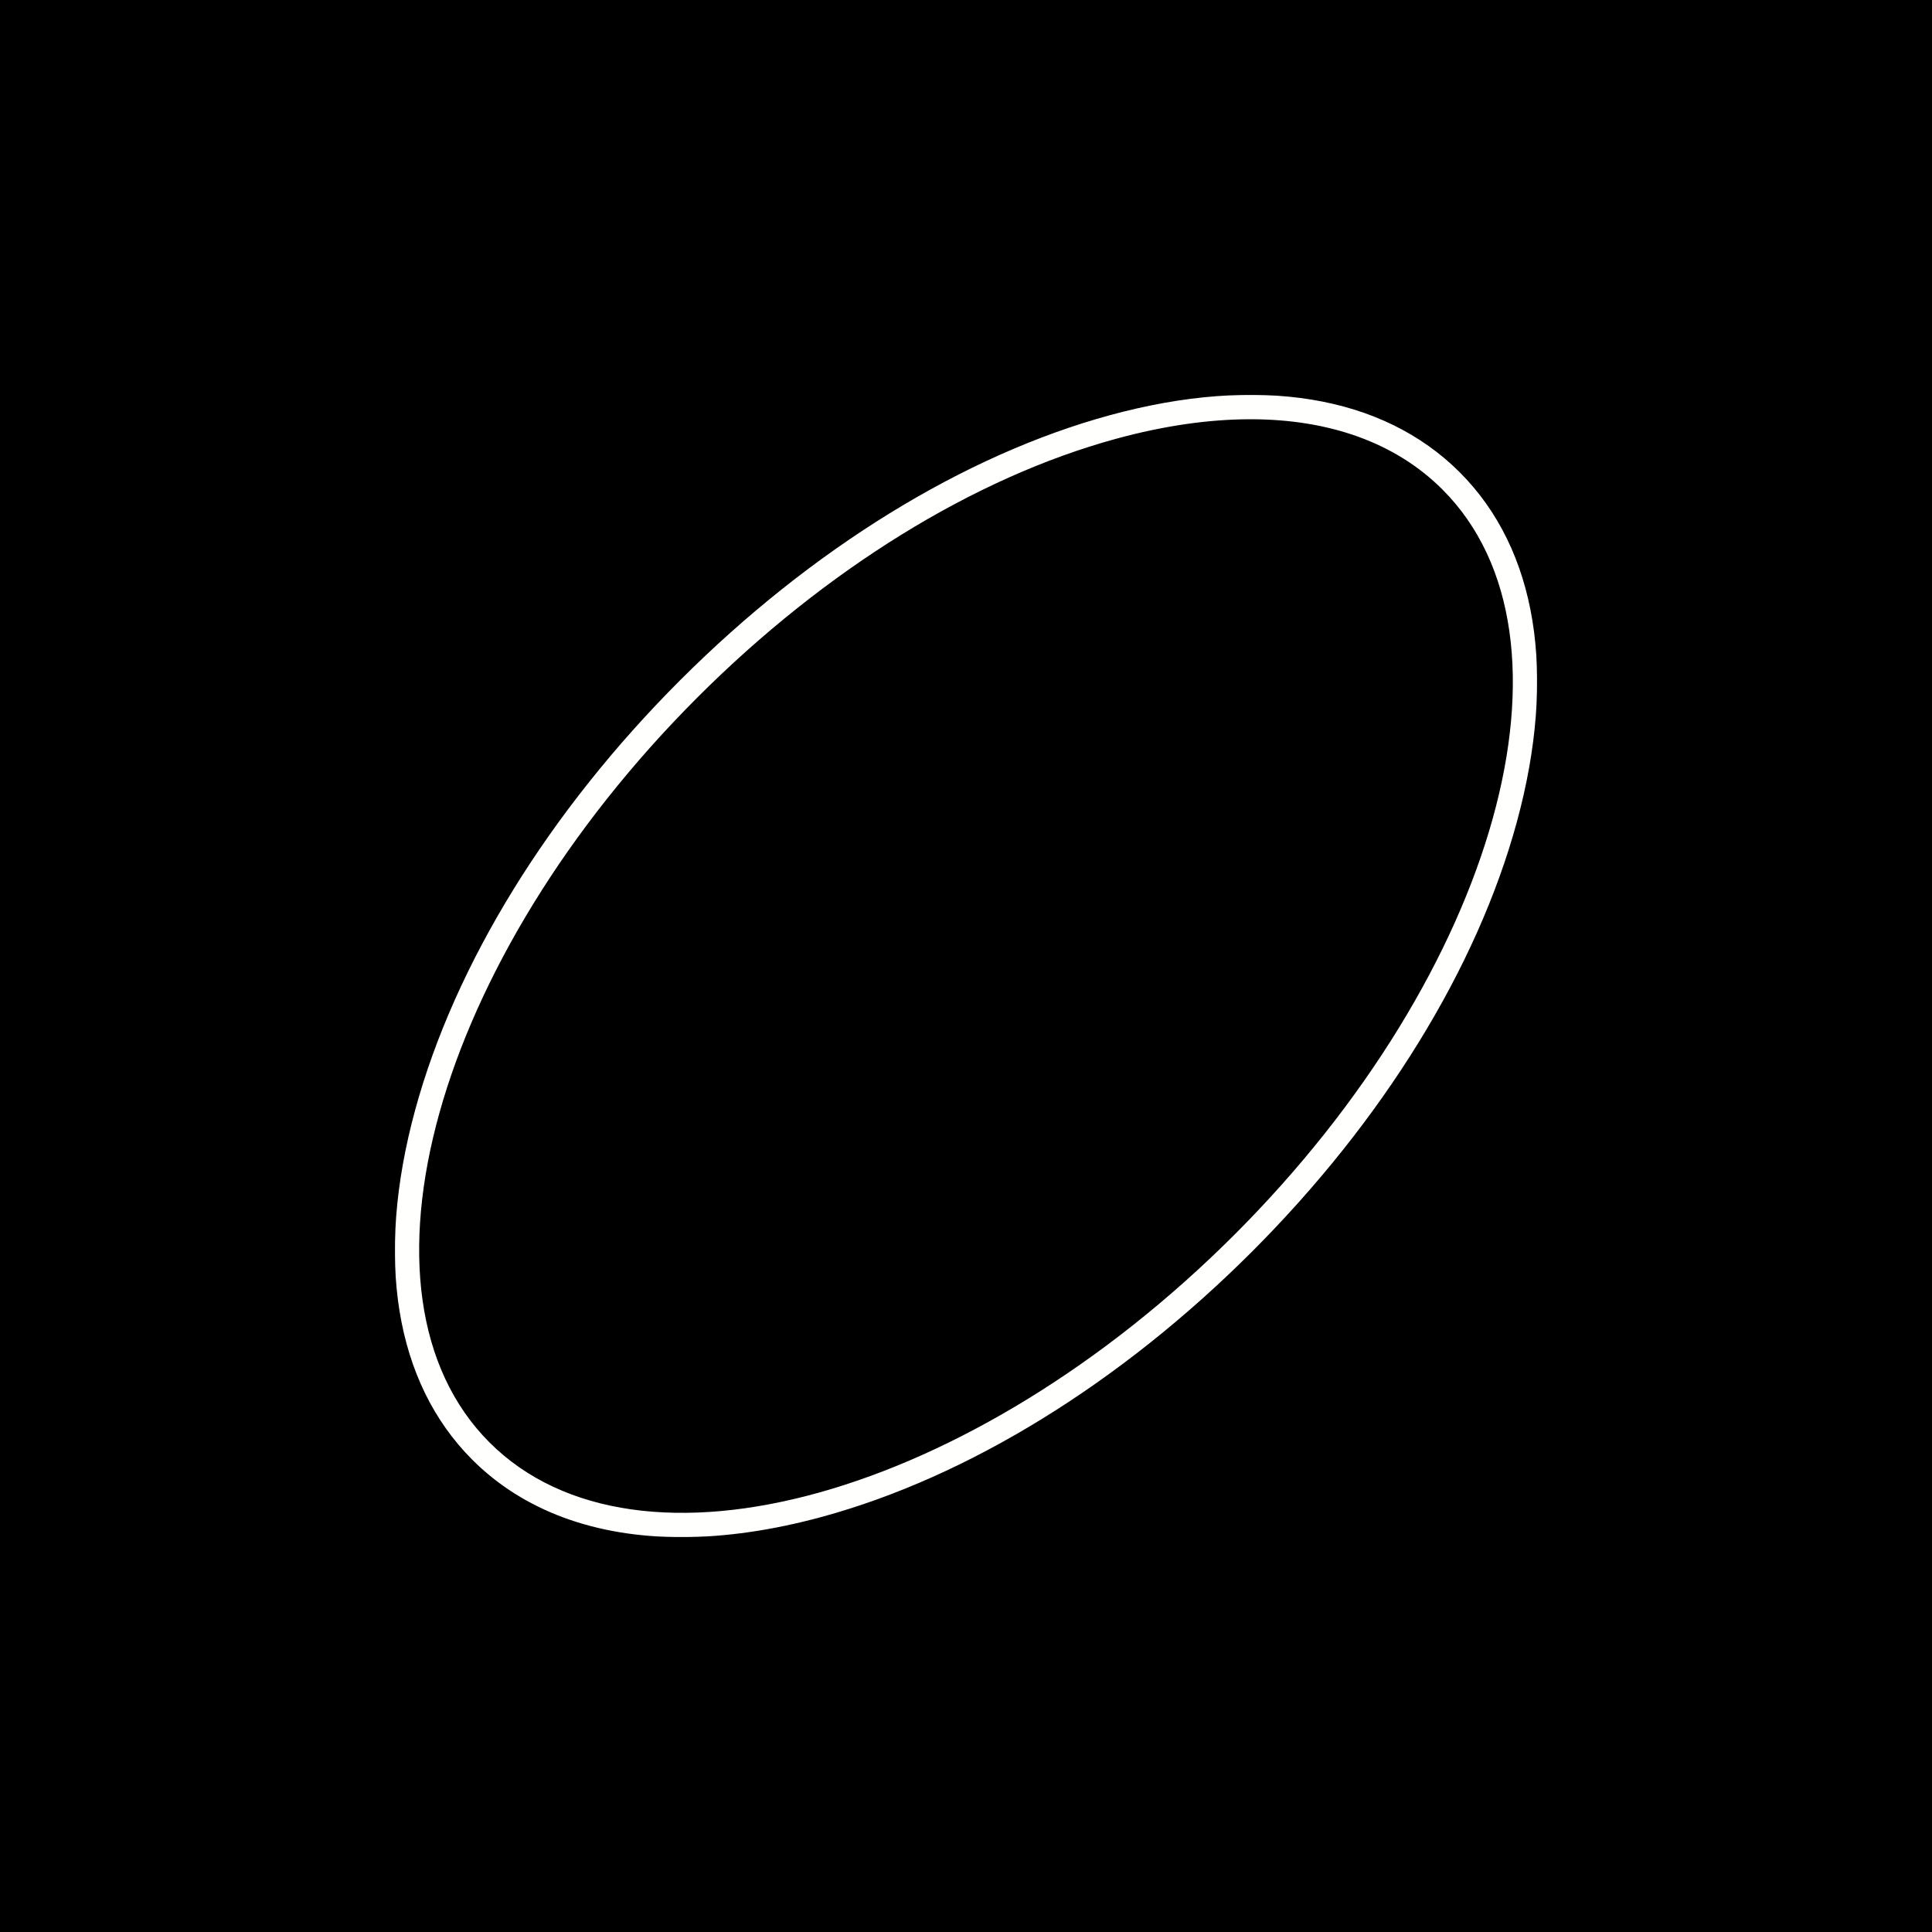 <?xml version="1.0" encoding="UTF-8"?>
<svg width="1600px" height="1600px" viewBox="0 0 1600 1600" version="1.1" xmlns="http://www.w3.org/2000/svg" xmlns:xlink="http://www.w3.org/1999/xlink">
    <!-- Generator: Sketch 63.1 (92452) - https://sketch.com -->
    <title>radio-alhara-logo</title>
    <desc>Created with Sketch.</desc>
    <defs>
        <polygon id="path-1" points="0 0 946 0 946 946 0 946"></polygon>
    </defs>
    <g id="Page-1" stroke="none" stroke-width="1" fill="none" fill-rule="evenodd">
        <g id="radio-alhara-logo">
            <rect id="Rectangle" fill="#000000" fill-rule="nonzero" x="0" y="0" width="1600" height="1600"></rect>
            <g id="Radio-Alhara-logo" transform="translate(327, 327)">
                <g id="circle">
                    <g id="Fill-1-Clipped">
                        <mask id="mask-2" fill="white">
                            <use xlink:href="#path-1"></use>
                        </mask>
                        <g id="path-1"></g>
                        <path d="M708.621,20.2 C674.328,20.2 637.022,25.547 597.395,36.352 C479.837,68.415 356.665,144.494 250.581,250.581 C33.006,468.157 -44.229,744.941 78.409,867.588 C201.052,990.231 477.84,912.996 695.42,695.42 C913,477.84 990.235,201.052 867.592,78.409 C829.052,39.864 774.381,20.2 708.621,20.2 M237.329,946.001 C166.151,946.001 106.579,924.317 64.127,881.874 C0.137,817.884 -16.65,714.967 16.862,592.087 C49.841,471.179 127.768,344.827 236.299,236.295 C344.831,127.768 471.183,49.837 592.087,16.862 C714.971,-16.65 817.888,0.132 881.879,64.123 C945.865,128.118 962.652,231.031 929.139,353.914 C896.165,474.818 818.234,601.175 709.702,709.707 C601.175,818.234 474.818,896.165 353.914,929.135 C312.553,940.417 273.443,946.001 237.329,946.001" id="Fill-1" fill="#FFFFFE" fill-rule="nonzero" mask="url(#mask-2)"></path>
                    </g>
                </g>
            </g>
        </g>
    </g>
</svg>
